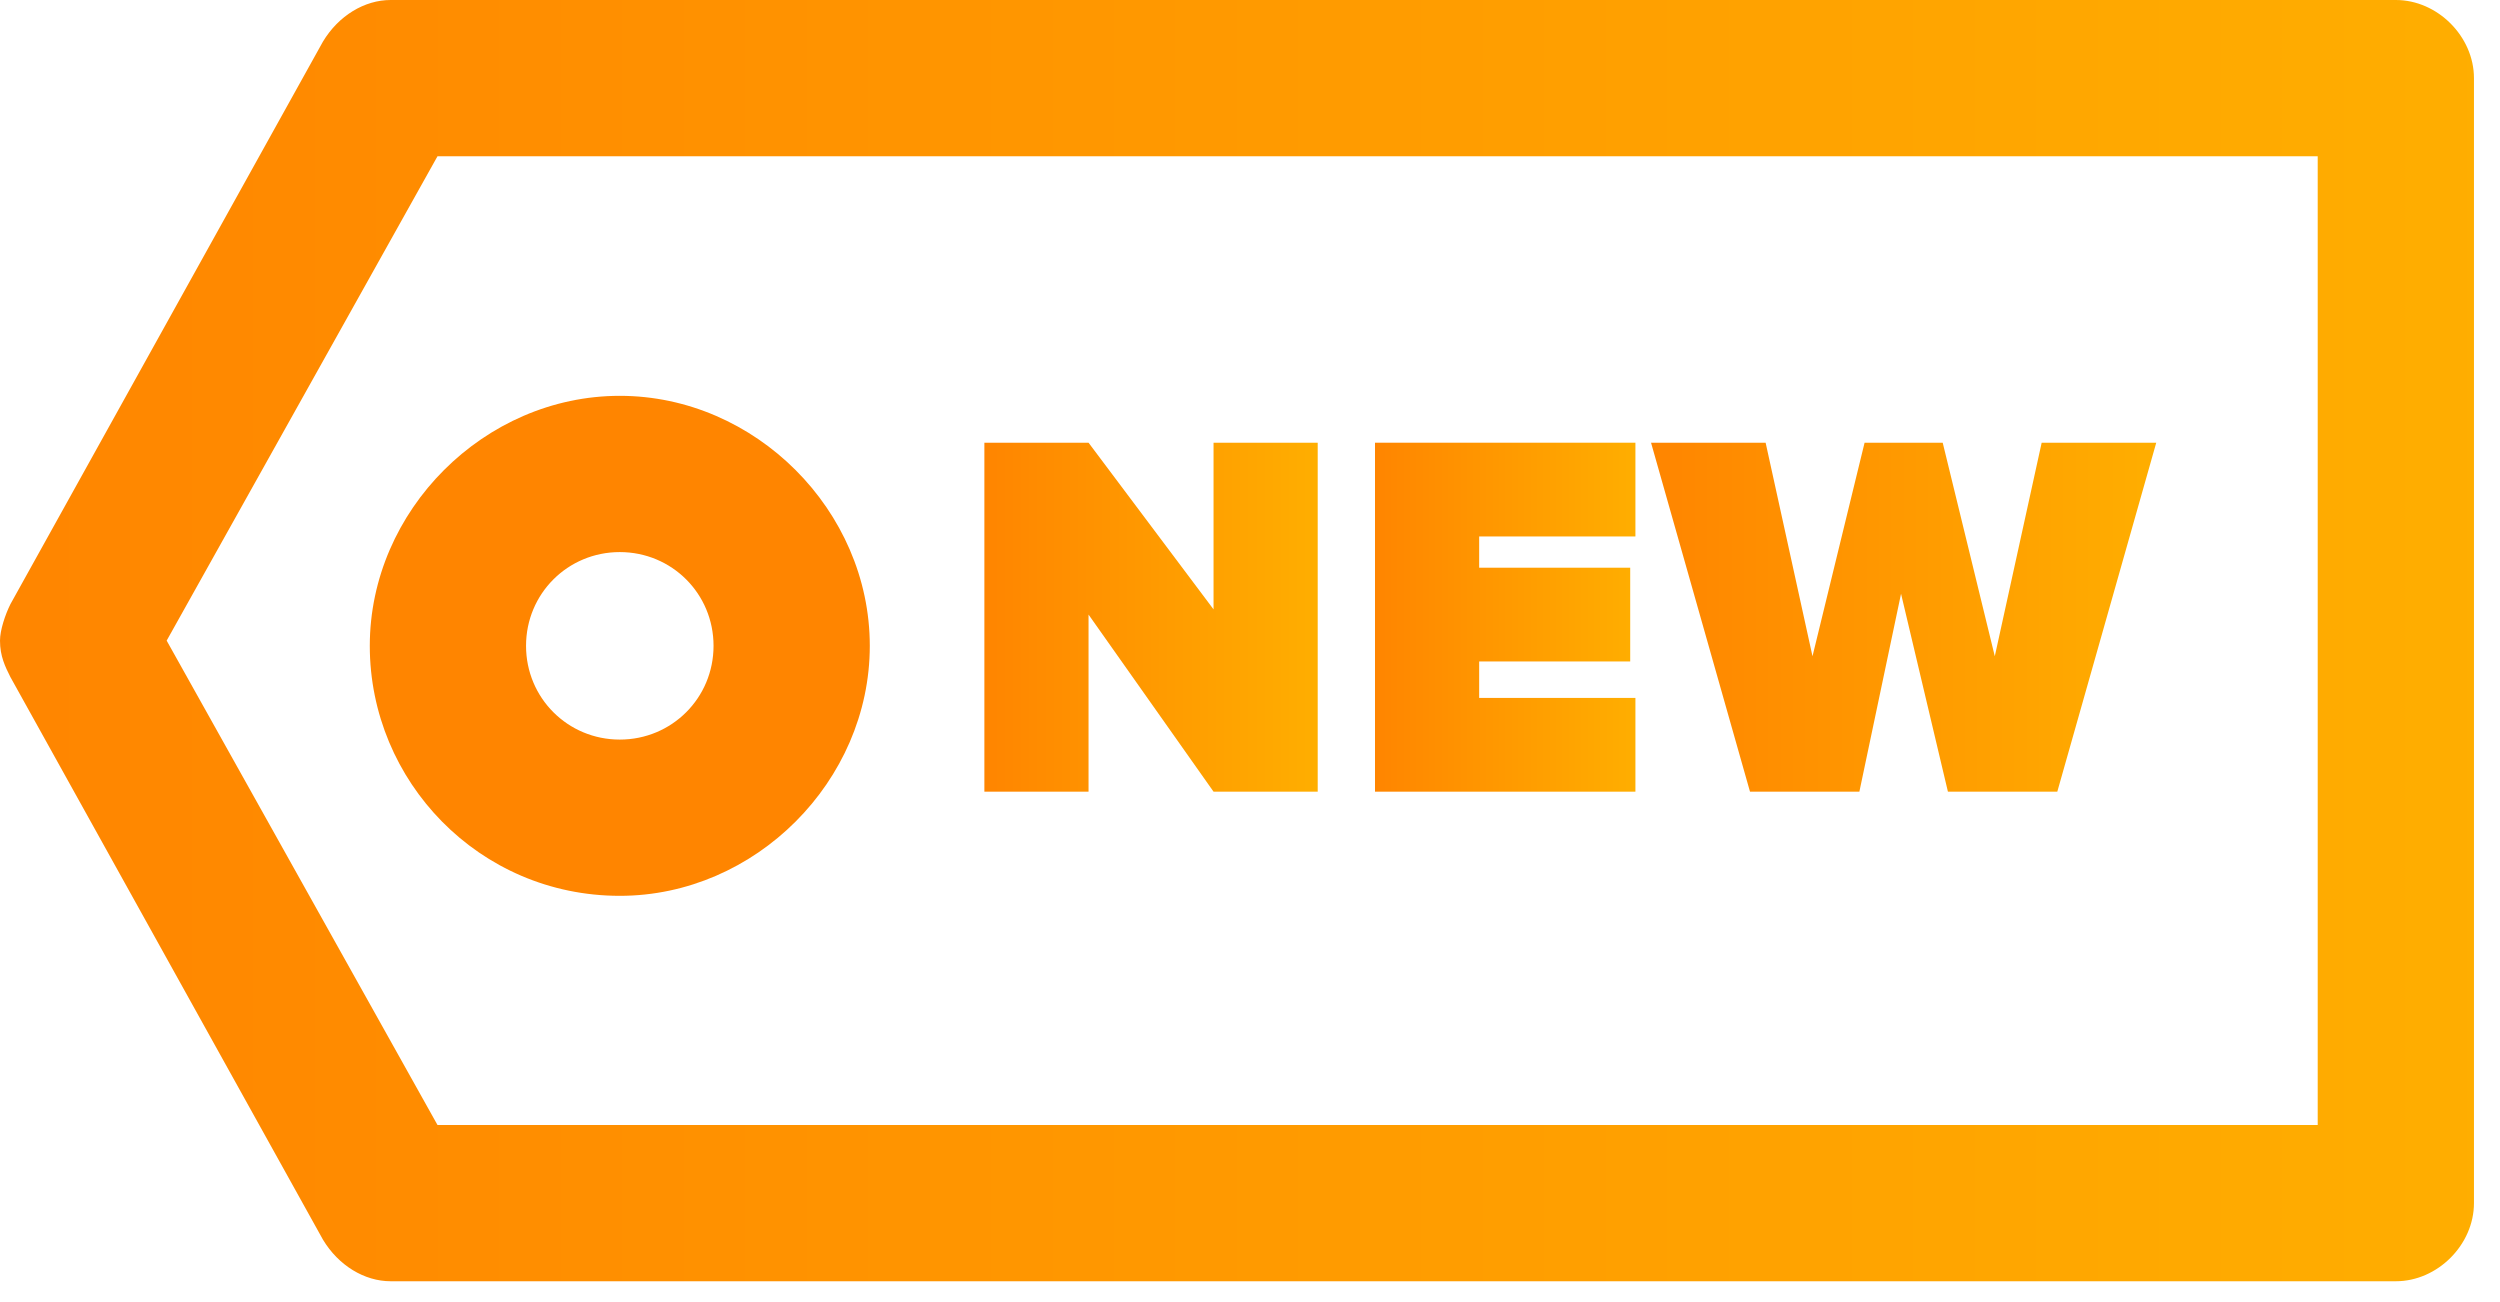 
<svg xmlns="http://www.w3.org/2000/svg" xmlns:xlink="http://www.w3.org/1999/xlink" width= '48' height= '25' viewBox="0 0 48 25">
<linearGradient id="gradient">
  	<stop offset="0%" stop-color="#ff8500"/>
  	<stop offset="100%" stop-color="#ffae00"/>
</linearGradient>
<g fill="url(#gradient)">

	<path d="M46,0H7.5C7,0,6.5,0.3,6.2,0.8l-6,10.8C0.1,11.8,0,12.1,0,12.3v0c0,0.3,0.1,0.5,0.2,0.7l6,10.8
		c0.3,0.5,0.8,0.8,1.3,0.8H46c0.8,0,1.5-0.7,1.5-1.5V1.5C47.5,0.7,46.8,0,46,0z M44.5,21.6H8.4l-5.2-9.3L8.4,3h36.1V21.6z"/>
	<path fill="#FF8500" d="M11.9,17.2c2.6,0,4.8-2.2,4.8-4.8c0-2.6-2.2-4.8-4.8-4.8c-2.6,0-4.8,2.2-4.8,4.8C7.1,15,9.2,17.2,11.9,17.2
		z M11.9,10.6c1,0,1.8,0.8,1.8,1.8c0,1-0.8,1.8-1.8,1.8c-1,0-1.8-0.8-1.8-1.8C10.1,11.4,10.9,10.6,11.9,10.6z"/>
	<polygon points="20.9,11.8 23.3,15.2 25.3,15.2 25.3,8.5 23.3,8.5 23.3,11.7 20.9,8.5 18.9,8.5 18.9,15.2
		20.9,15.2 	"/>
	<polygon points="31.4,13.4 28.4,13.4 28.4,12.7 31.3,12.7 31.3,10.9 28.4,10.9 28.4,10.3 31.4,10.3 31.4,8.5
		26.4,8.5 26.4,15.2 31.4,15.2 	"/>
	<polygon points="35.7,15.2 36.5,11.4 37.4,15.2 39.5,15.2 41.4,8.5 39.2,8.5 38.3,12.6 37.3,8.5 35.8,8.5
		34.8,12.6 33.9,8.5 31.7,8.5 33.6,15.2 	"/>
</g>
</svg>
